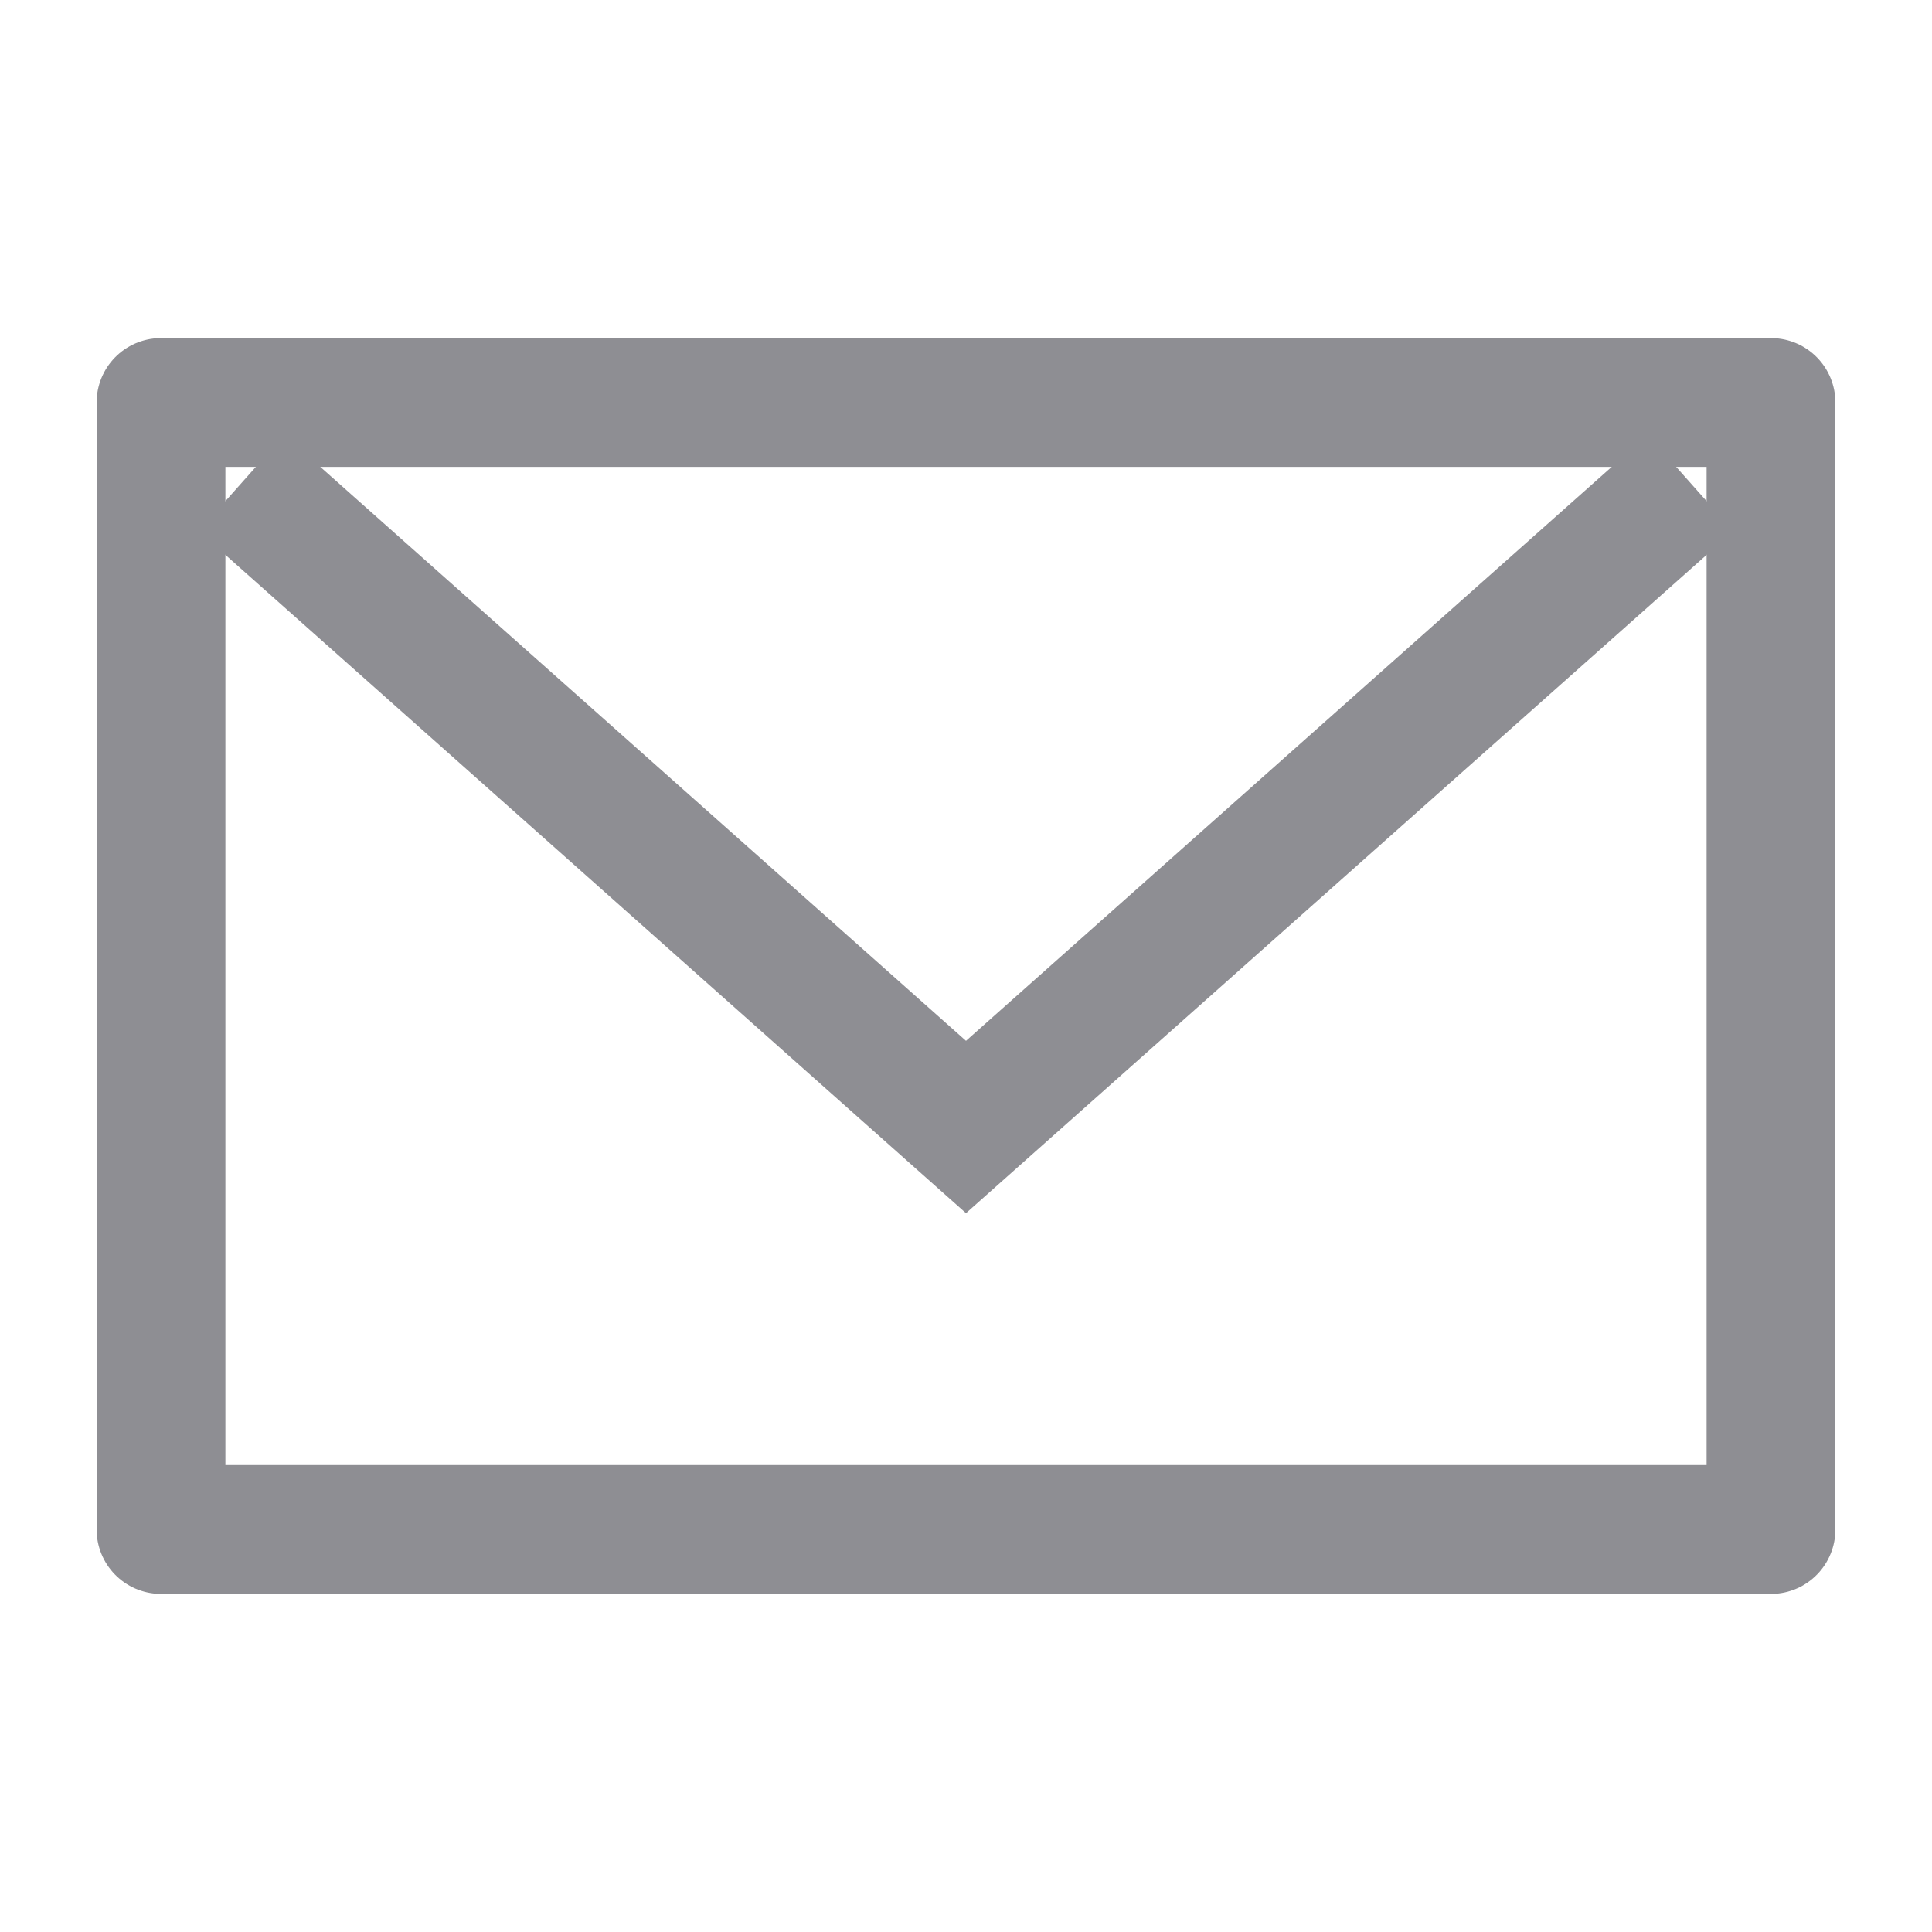 <svg width="15" height="15" viewBox="0 0 15 15" fill="none" xmlns="http://www.w3.org/2000/svg">
<path d="M1.875 3.75L7.5 8.75L13.125 3.75" stroke="#8E8E93"/>
<rect x="1.25" y="3.125" width="12.5" height="8.75" stroke="#8E8E93" stroke-linecap="round" stroke-linejoin="round"/>
</svg>
